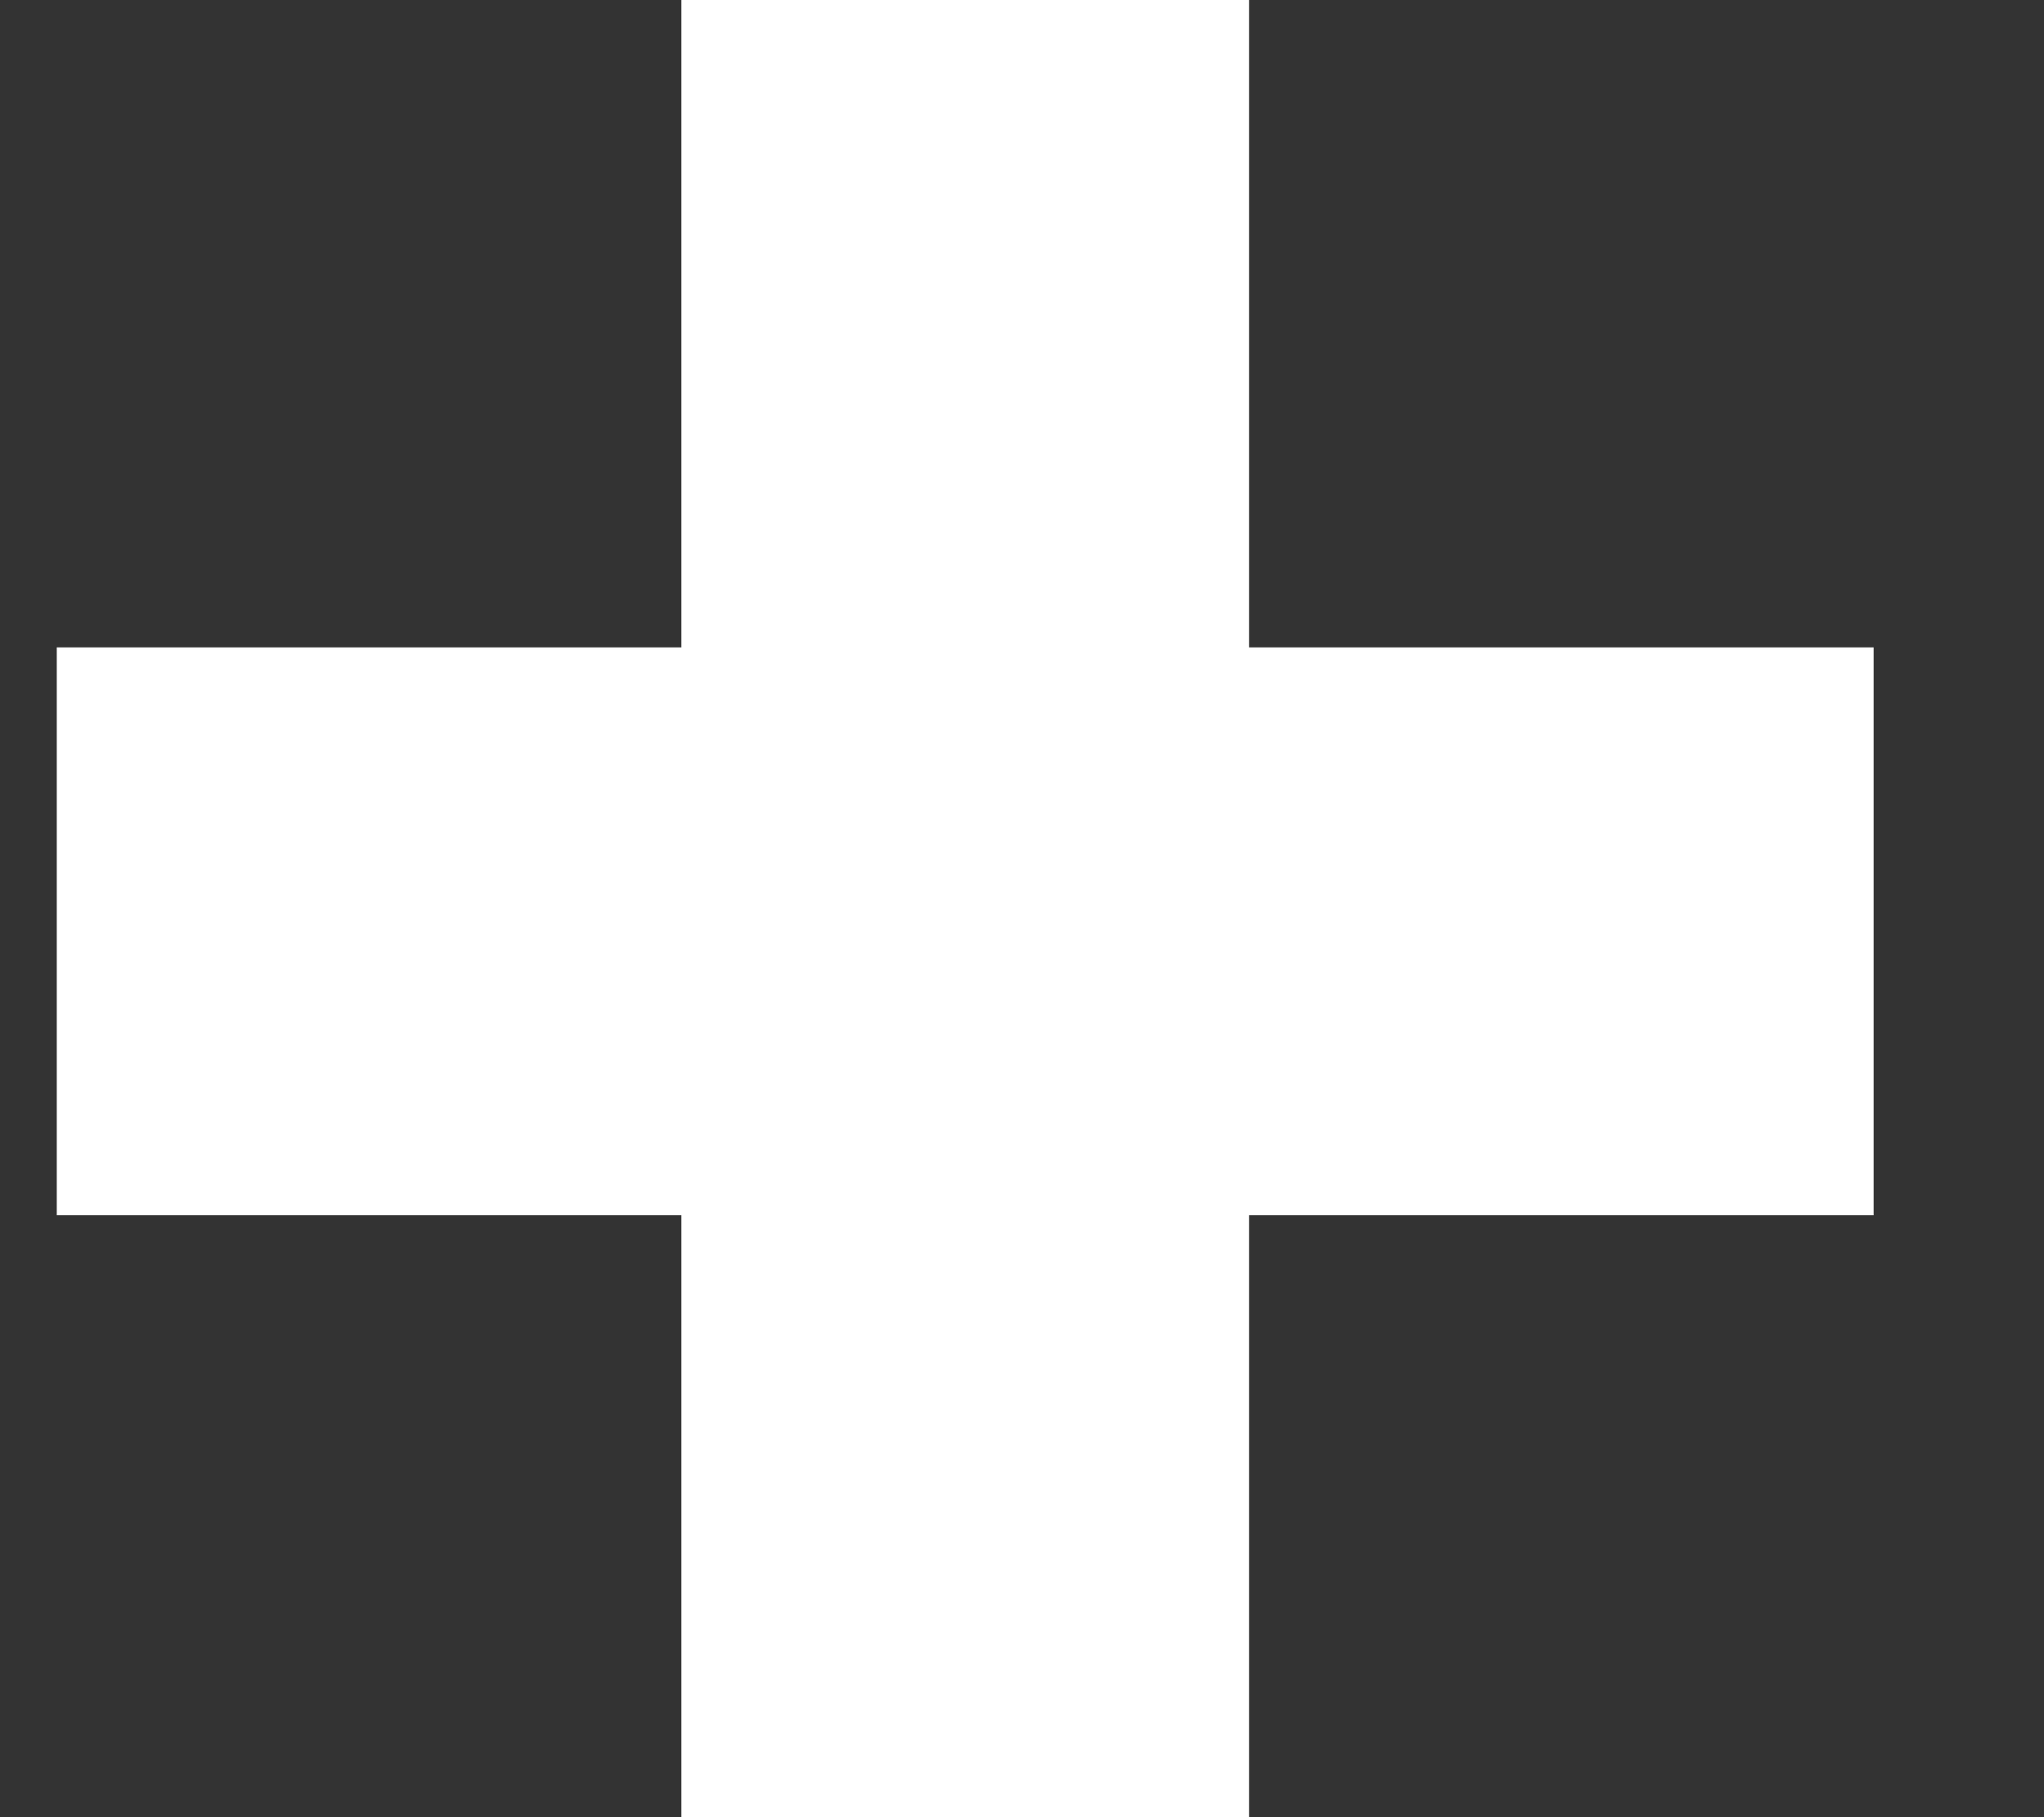 <svg width="9" height="8" viewBox="0 0 9 8" fill="none" xmlns="http://www.w3.org/2000/svg">
<rect x="0" y="0" width="9" height="8" fill="#333333" stroke="none"/>
<rect x="8.25" y="2.85" width="2.5" height="8" transform="rotate(90 8.25 2.85)" fill="white"/>
<rect x="5.5" y="8" width="2.5" height="8" transform="rotate(-180 5.5 8)" fill="white"/>
</svg>
